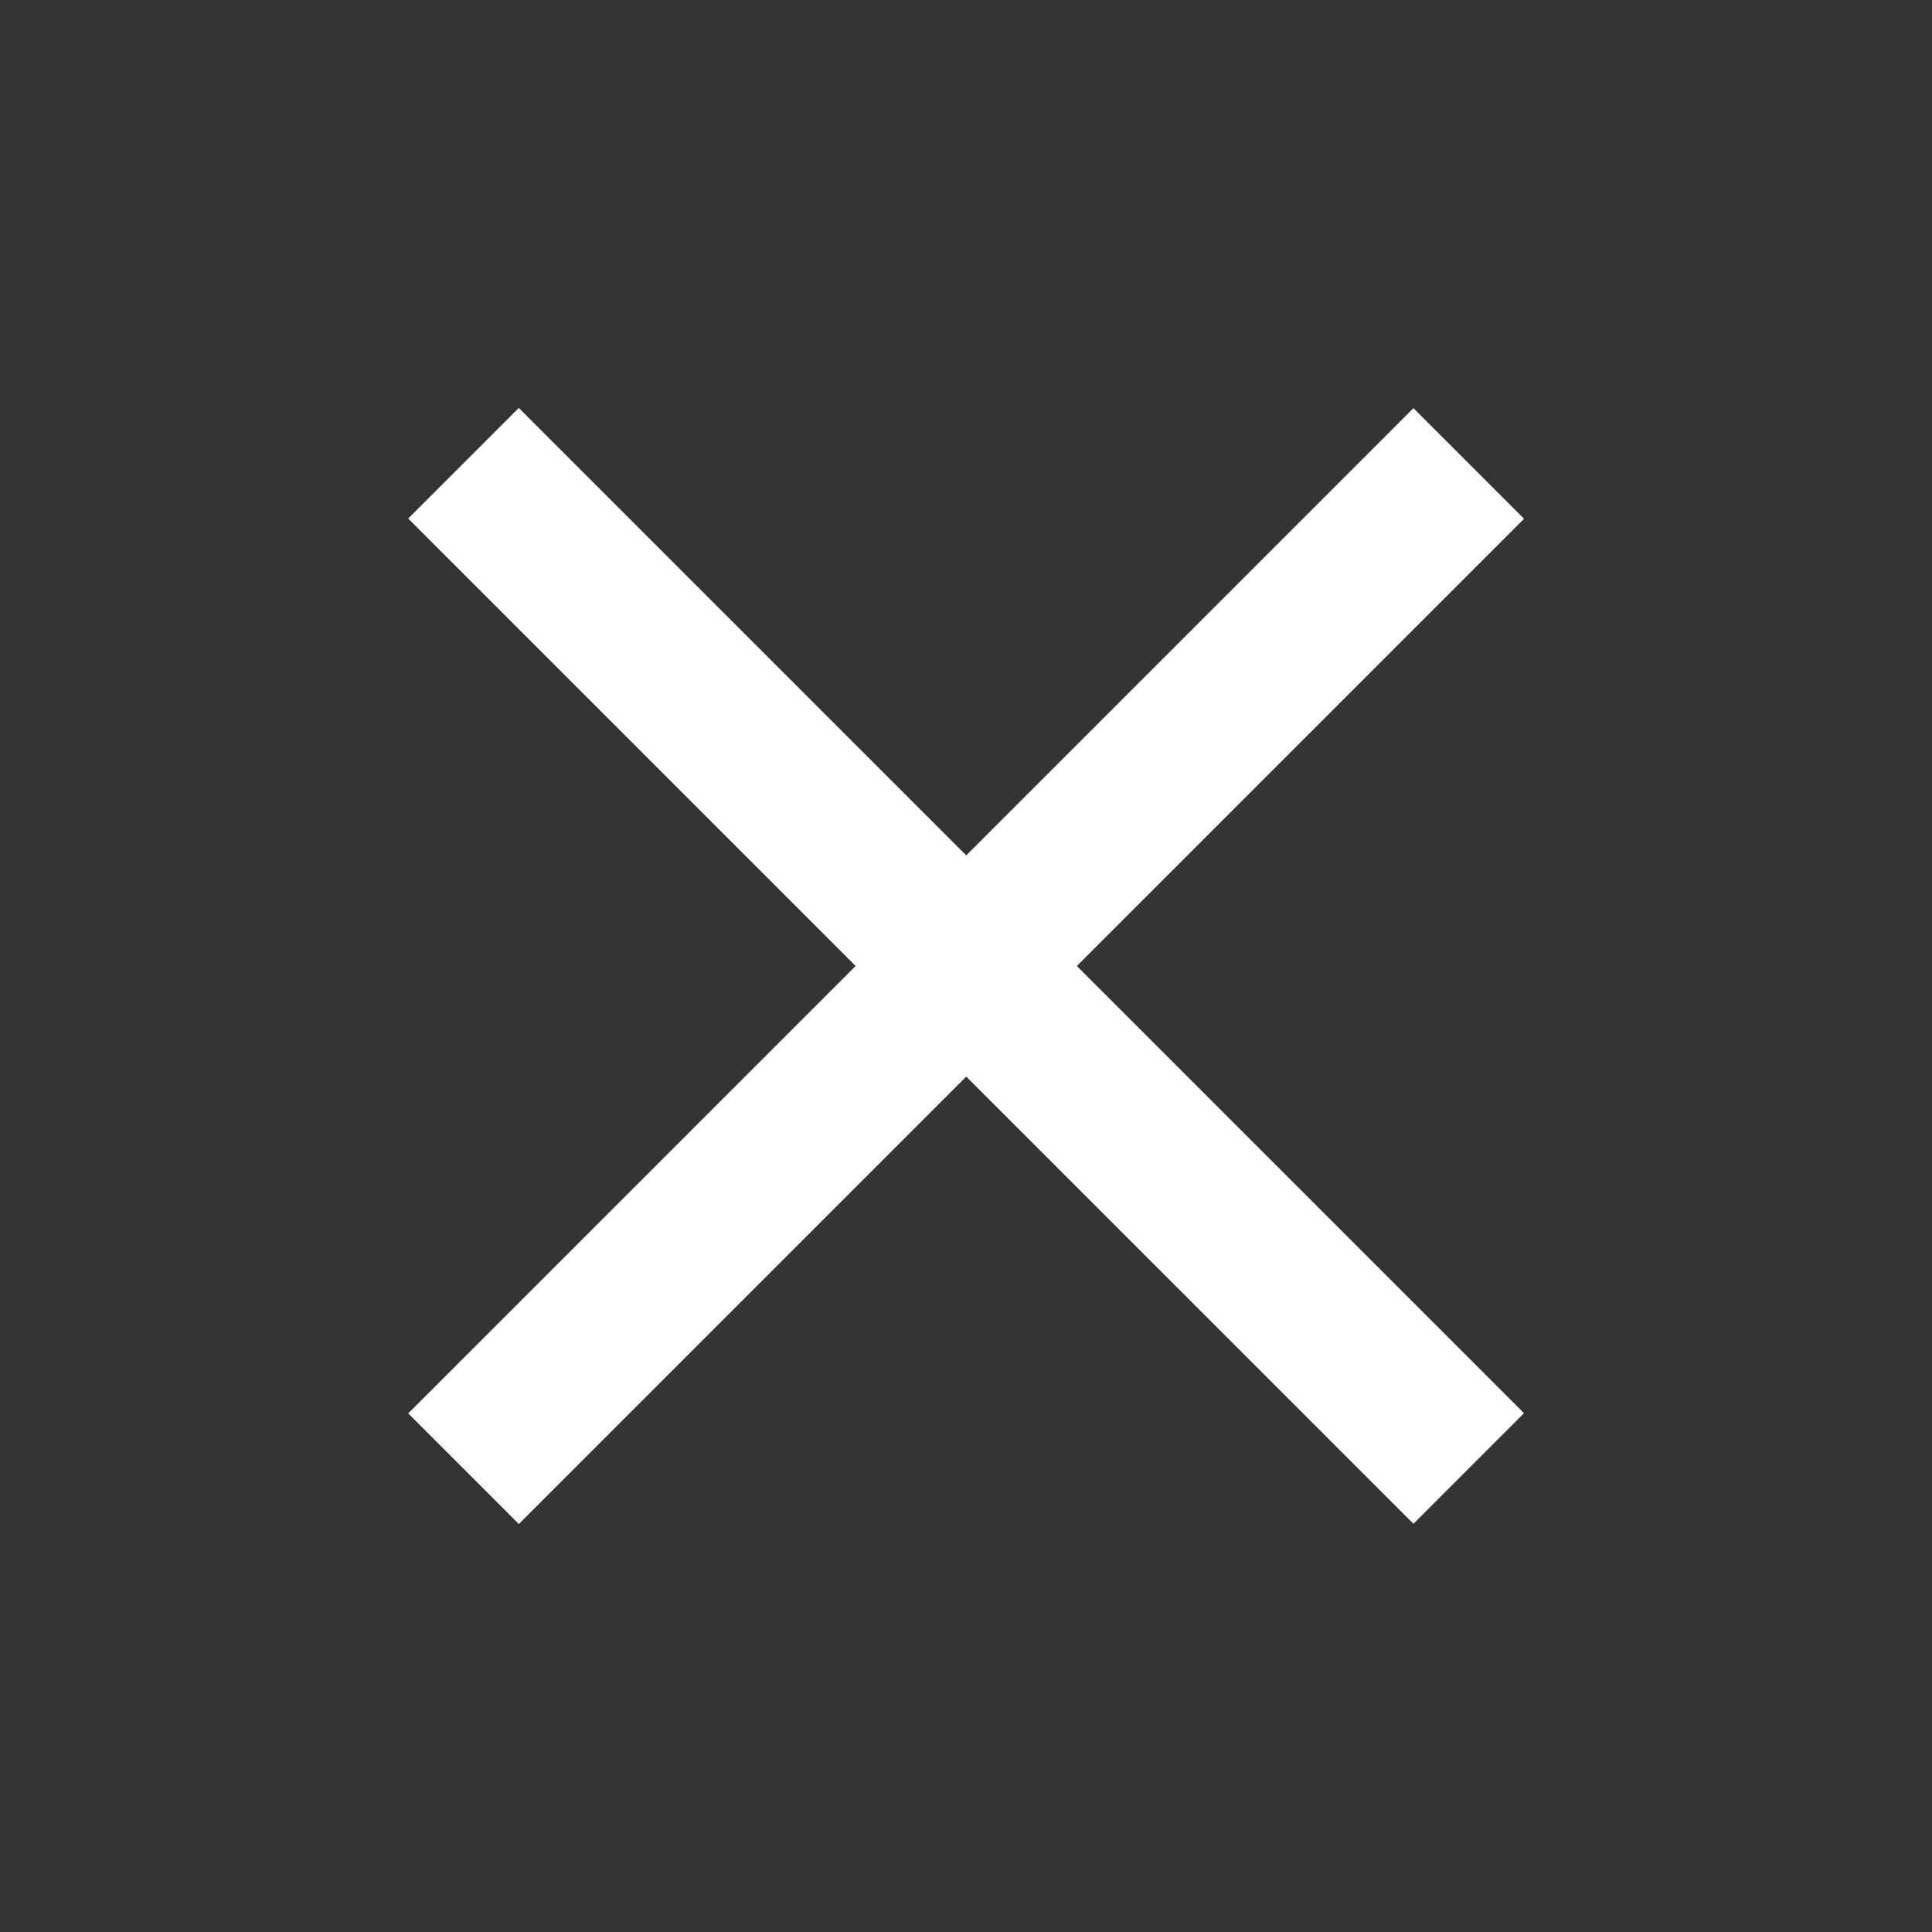 <svg xmlns="http://www.w3.org/2000/svg" width="30" height="30" viewBox="0 0 30 30">
    <rect x="0" y="0" width="30" height="30" fill="#333333" stroke="none"/>
    <defs>
        <style>
            .cls-2{fill:#fff}
        </style>
    </defs>
    <g id="그룹_25289" data-name="그룹 25289" transform="translate(-705 -31)">
        <path id="패스_18799" data-name="패스 18799" d="M0 0h30v30H0z" transform="translate(705 31)" style="fill:none"/>
        <path id="패스_18800" data-name="패스 18800" class="cls-2" d="M3 12.5h22.075v2.429H3z" transform="rotate(45 328.05 882.03)"/>
        <path id="패스_39711" data-name="패스 39711" class="cls-2" d="M3 12.5h22.075v2.429H3z" transform="rotate(135 360.333 176.068)"/>
    </g>
</svg>
